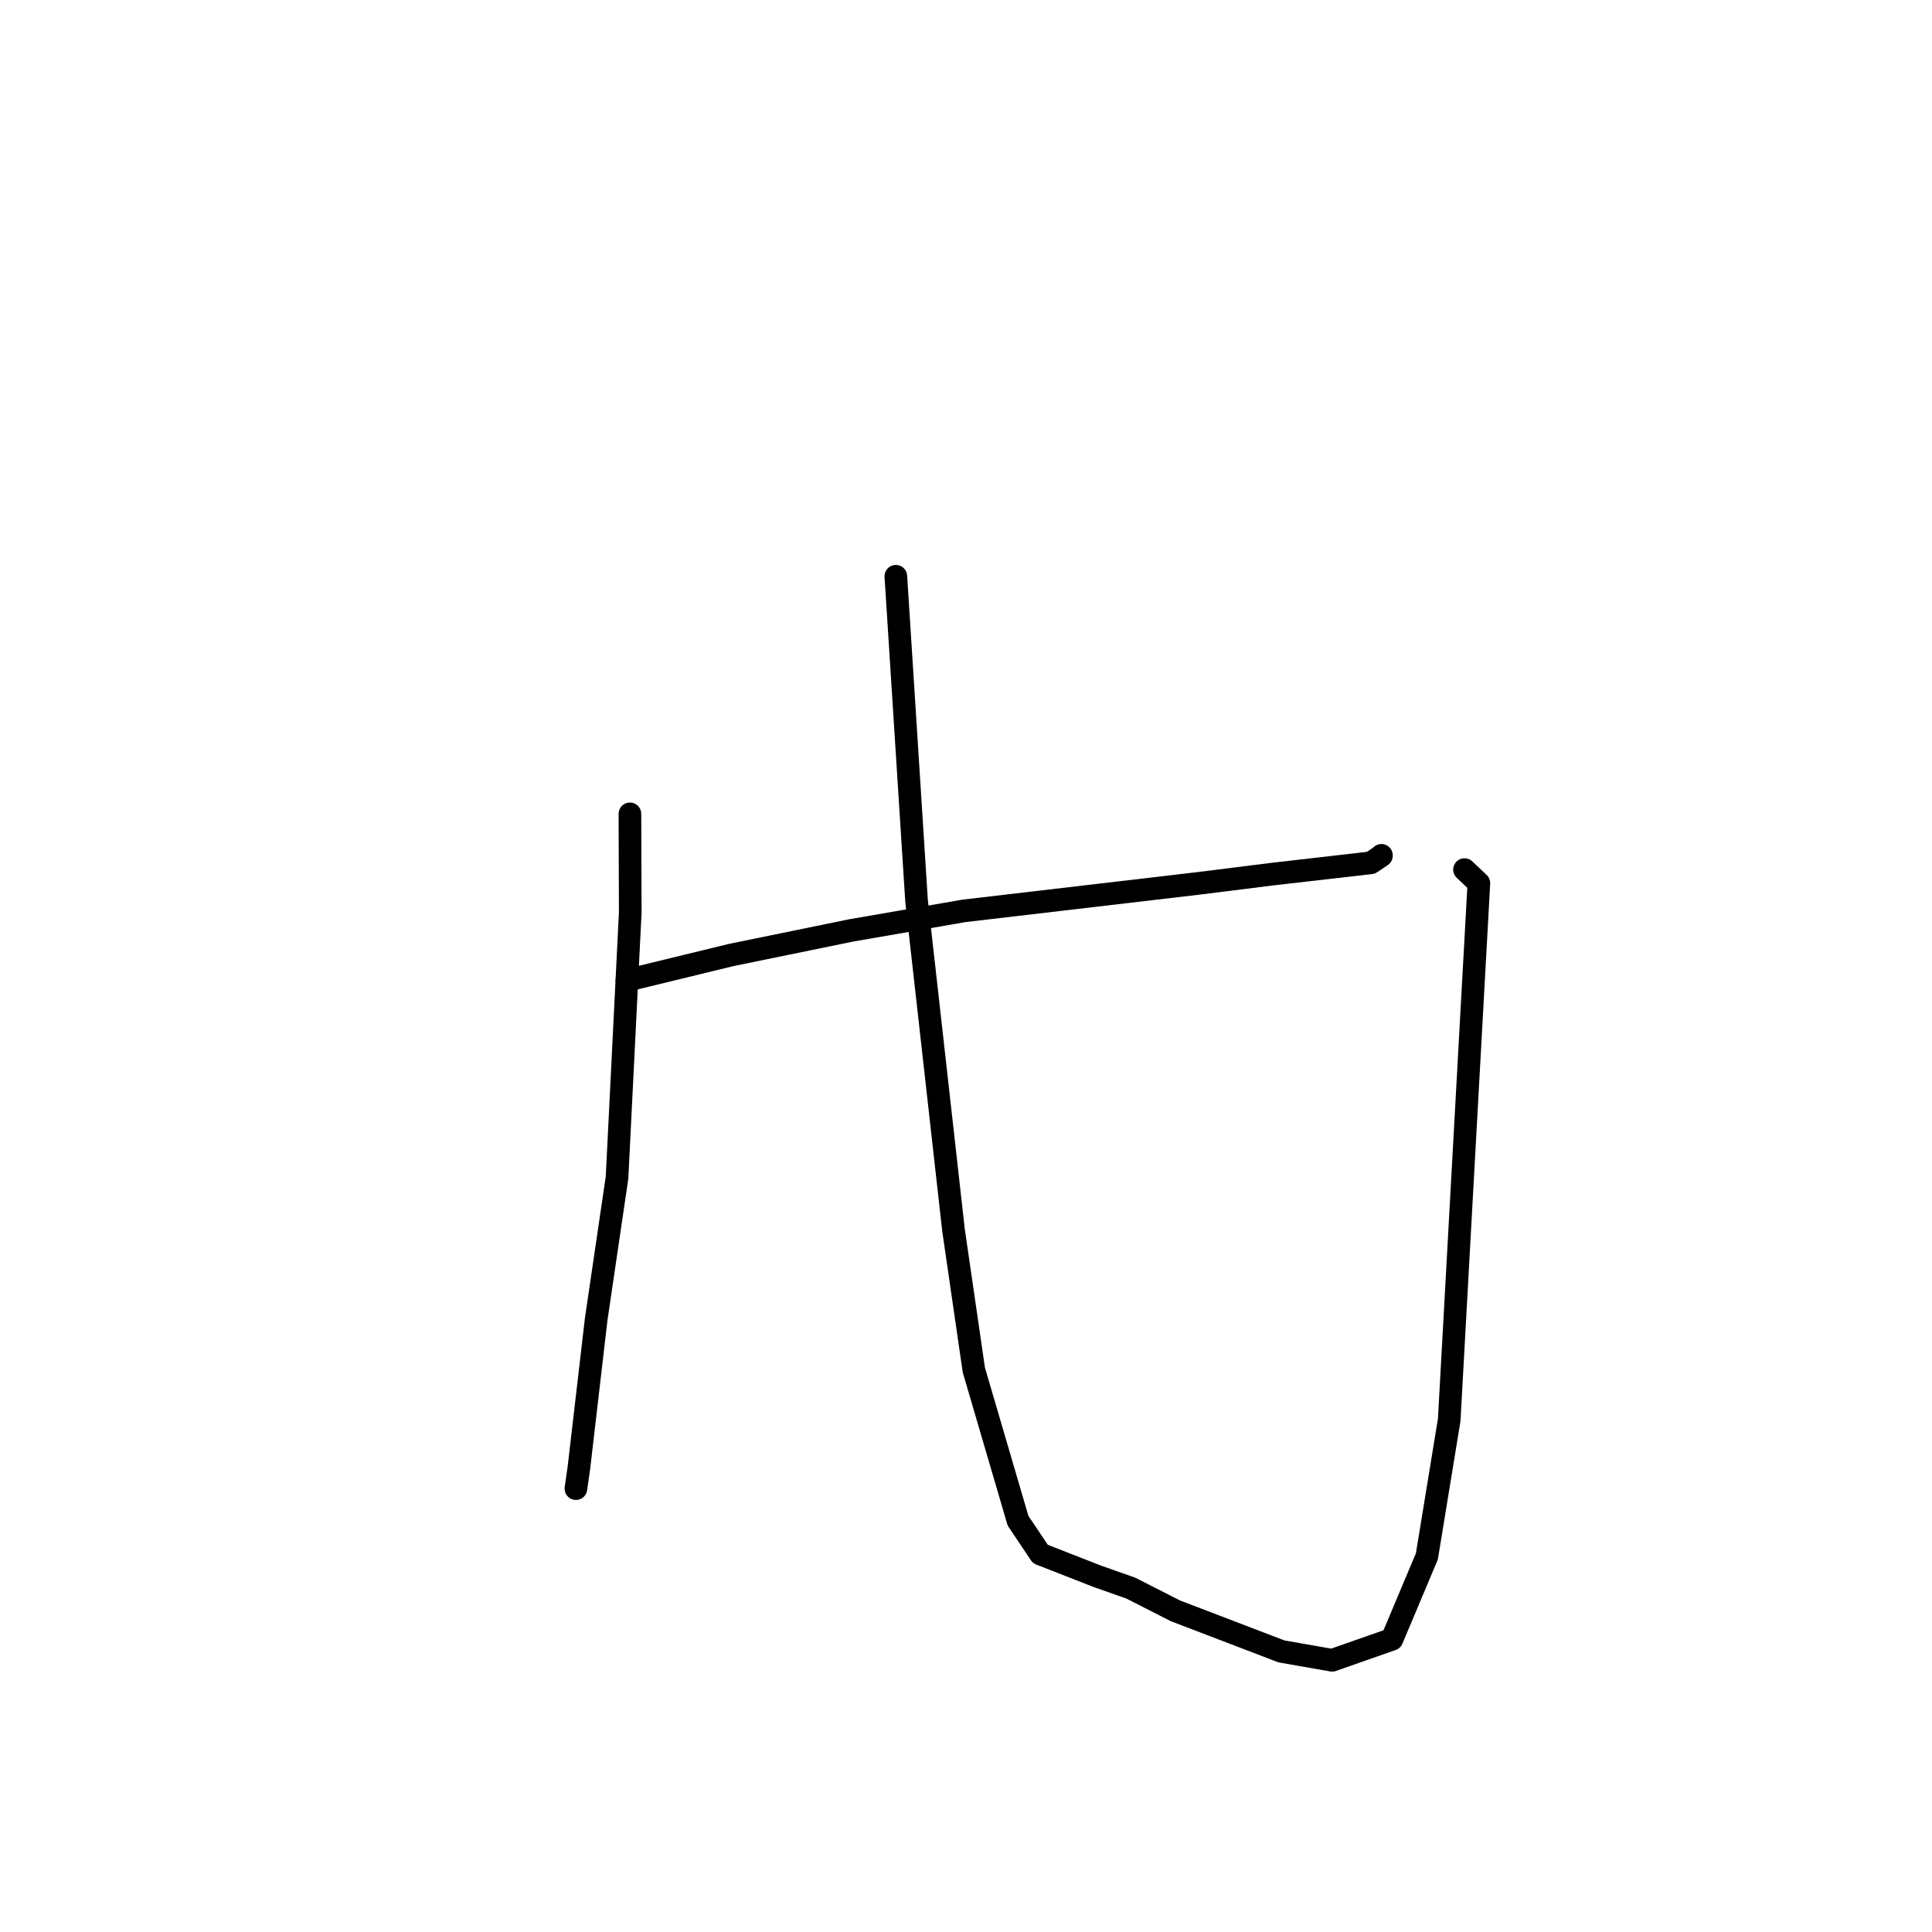 <?xml version="1.0" standalone="no"?>
    <svg width="256" height="256" xmlns="http://www.w3.org/2000/svg" version="1.1">
    <polyline stroke="black" stroke-width="3" stroke-linecap="round" fill="transparent" stroke-linejoin="round" points="83.072 129.905 96.87 126.546 112.734 123.295 127.701 120.7 158.583 117.078 168.74 115.808 181.647 114.327 183.046 113.391 183.047 113.337 " />
        <polyline stroke="black" stroke-width="3" stroke-linecap="round" fill="transparent" stroke-linejoin="round" points="83.468 107.841 83.511 120.911 81.76 156.041 79.002 174.774 76.711 194.456 76.312 197.25 " />
        <polyline stroke="black" stroke-width="3" stroke-linecap="round" fill="transparent" stroke-linejoin="round" points="118.704 76.358 121.449 119.377 126.344 162.985 129.038 181.527 134.894 201.504 137.852 205.915 145.365 208.857 149.83 210.43 155.735 213.438 169.8 218.819 176.515 219.996 184.443 217.217 189.069 206.229 192.029 188.14 195.959 117.023 194.057 115.227 " />
        </svg>